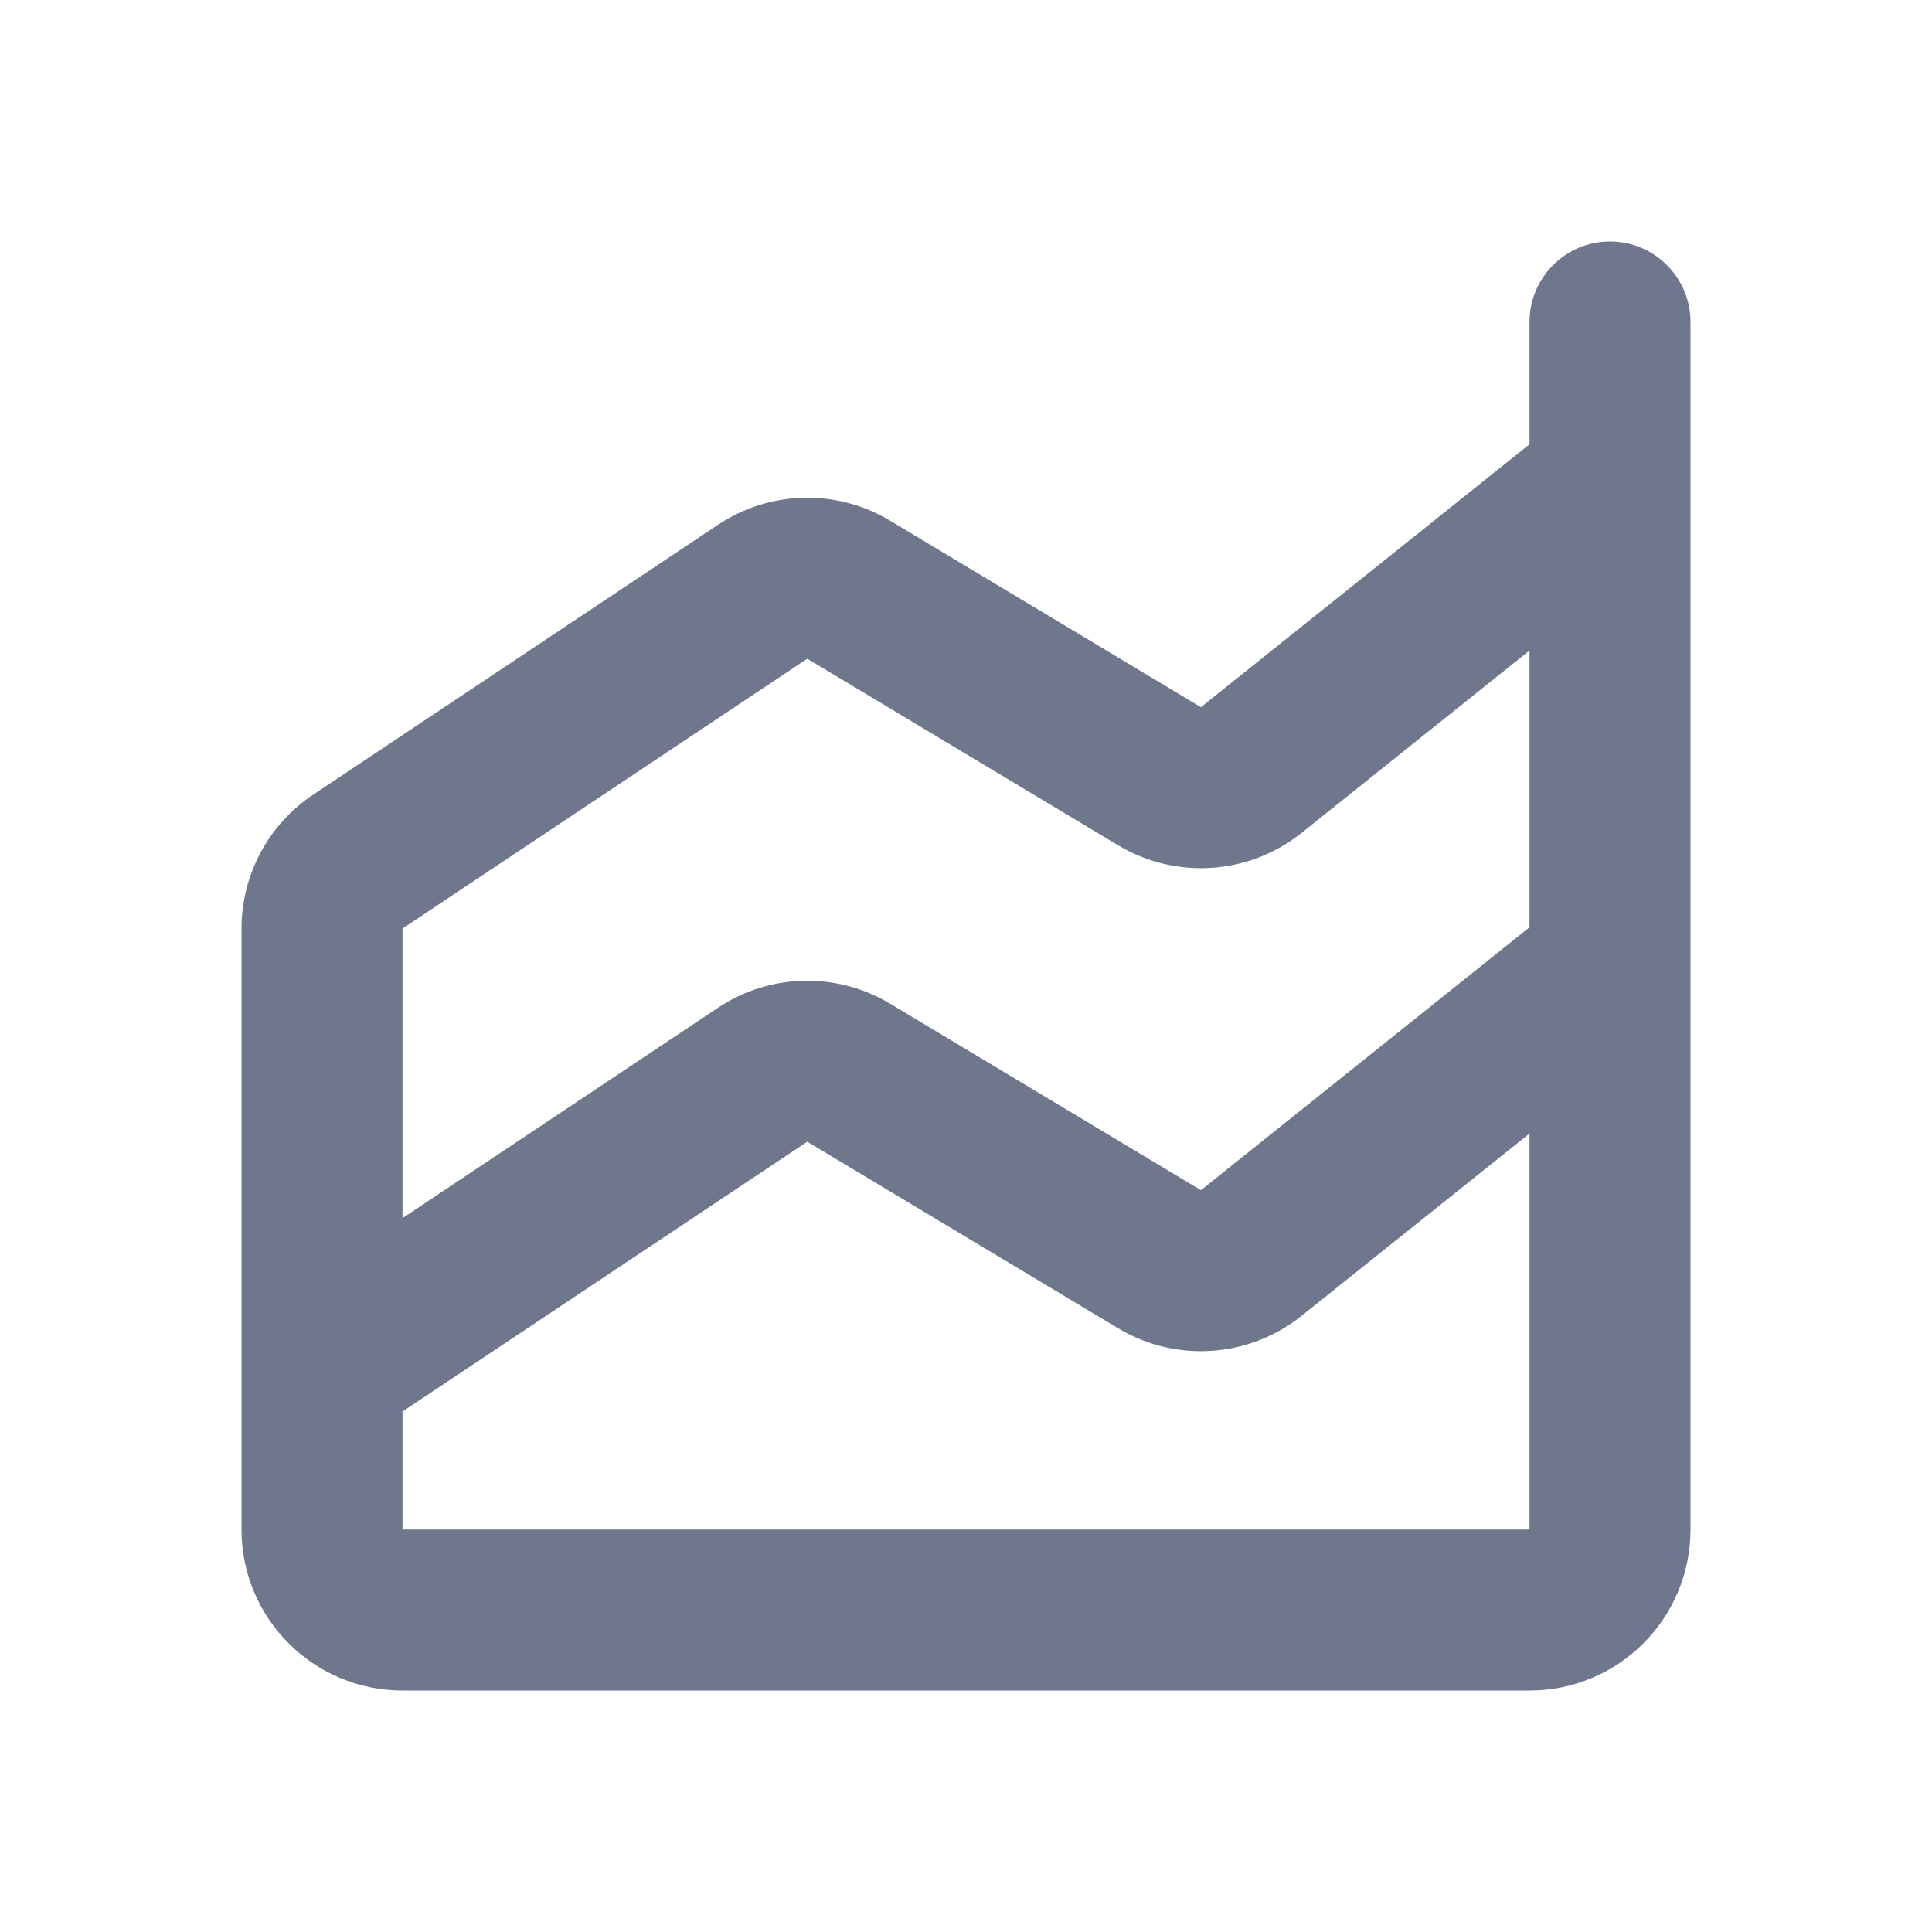 <svg width="24" height="24" viewBox="0 0 24 24" fill="none" xmlns="http://www.w3.org/2000/svg">
<path fill-rule="evenodd" clip-rule="evenodd" d="M20 3C20.552 3 21 3.448 21 4V5.991C21 5.996 21 6.002 21 6.008V11.991C21 11.996 21 12.002 21 12.008V19C21 20.105 20.105 21 19 21H5C3.896 21 3 20.105 3 19V17.015C3 17.006 3 16.996 3 16.986V11.535C3 10.867 3.334 10.242 3.891 9.871L8.919 6.519C9.562 6.09 10.395 6.07 11.057 6.468L14.918 8.785L19 5.519V4C19 3.448 19.448 3 20 3ZM19 8.081L16.168 10.347C15.515 10.869 14.606 10.93 13.889 10.5L10.028 8.183L5 11.535L5 15.132L8.919 12.519C9.562 12.09 10.395 12.07 11.057 12.468L14.918 14.785L19 11.519V8.081ZM19 14.081L16.168 16.346C15.515 16.869 14.606 16.93 13.889 16.5L10.028 14.183L10.543 13.326L10.028 14.183L5 17.535V19H19V14.081Z" fill="#6E778C"/>
</svg>
